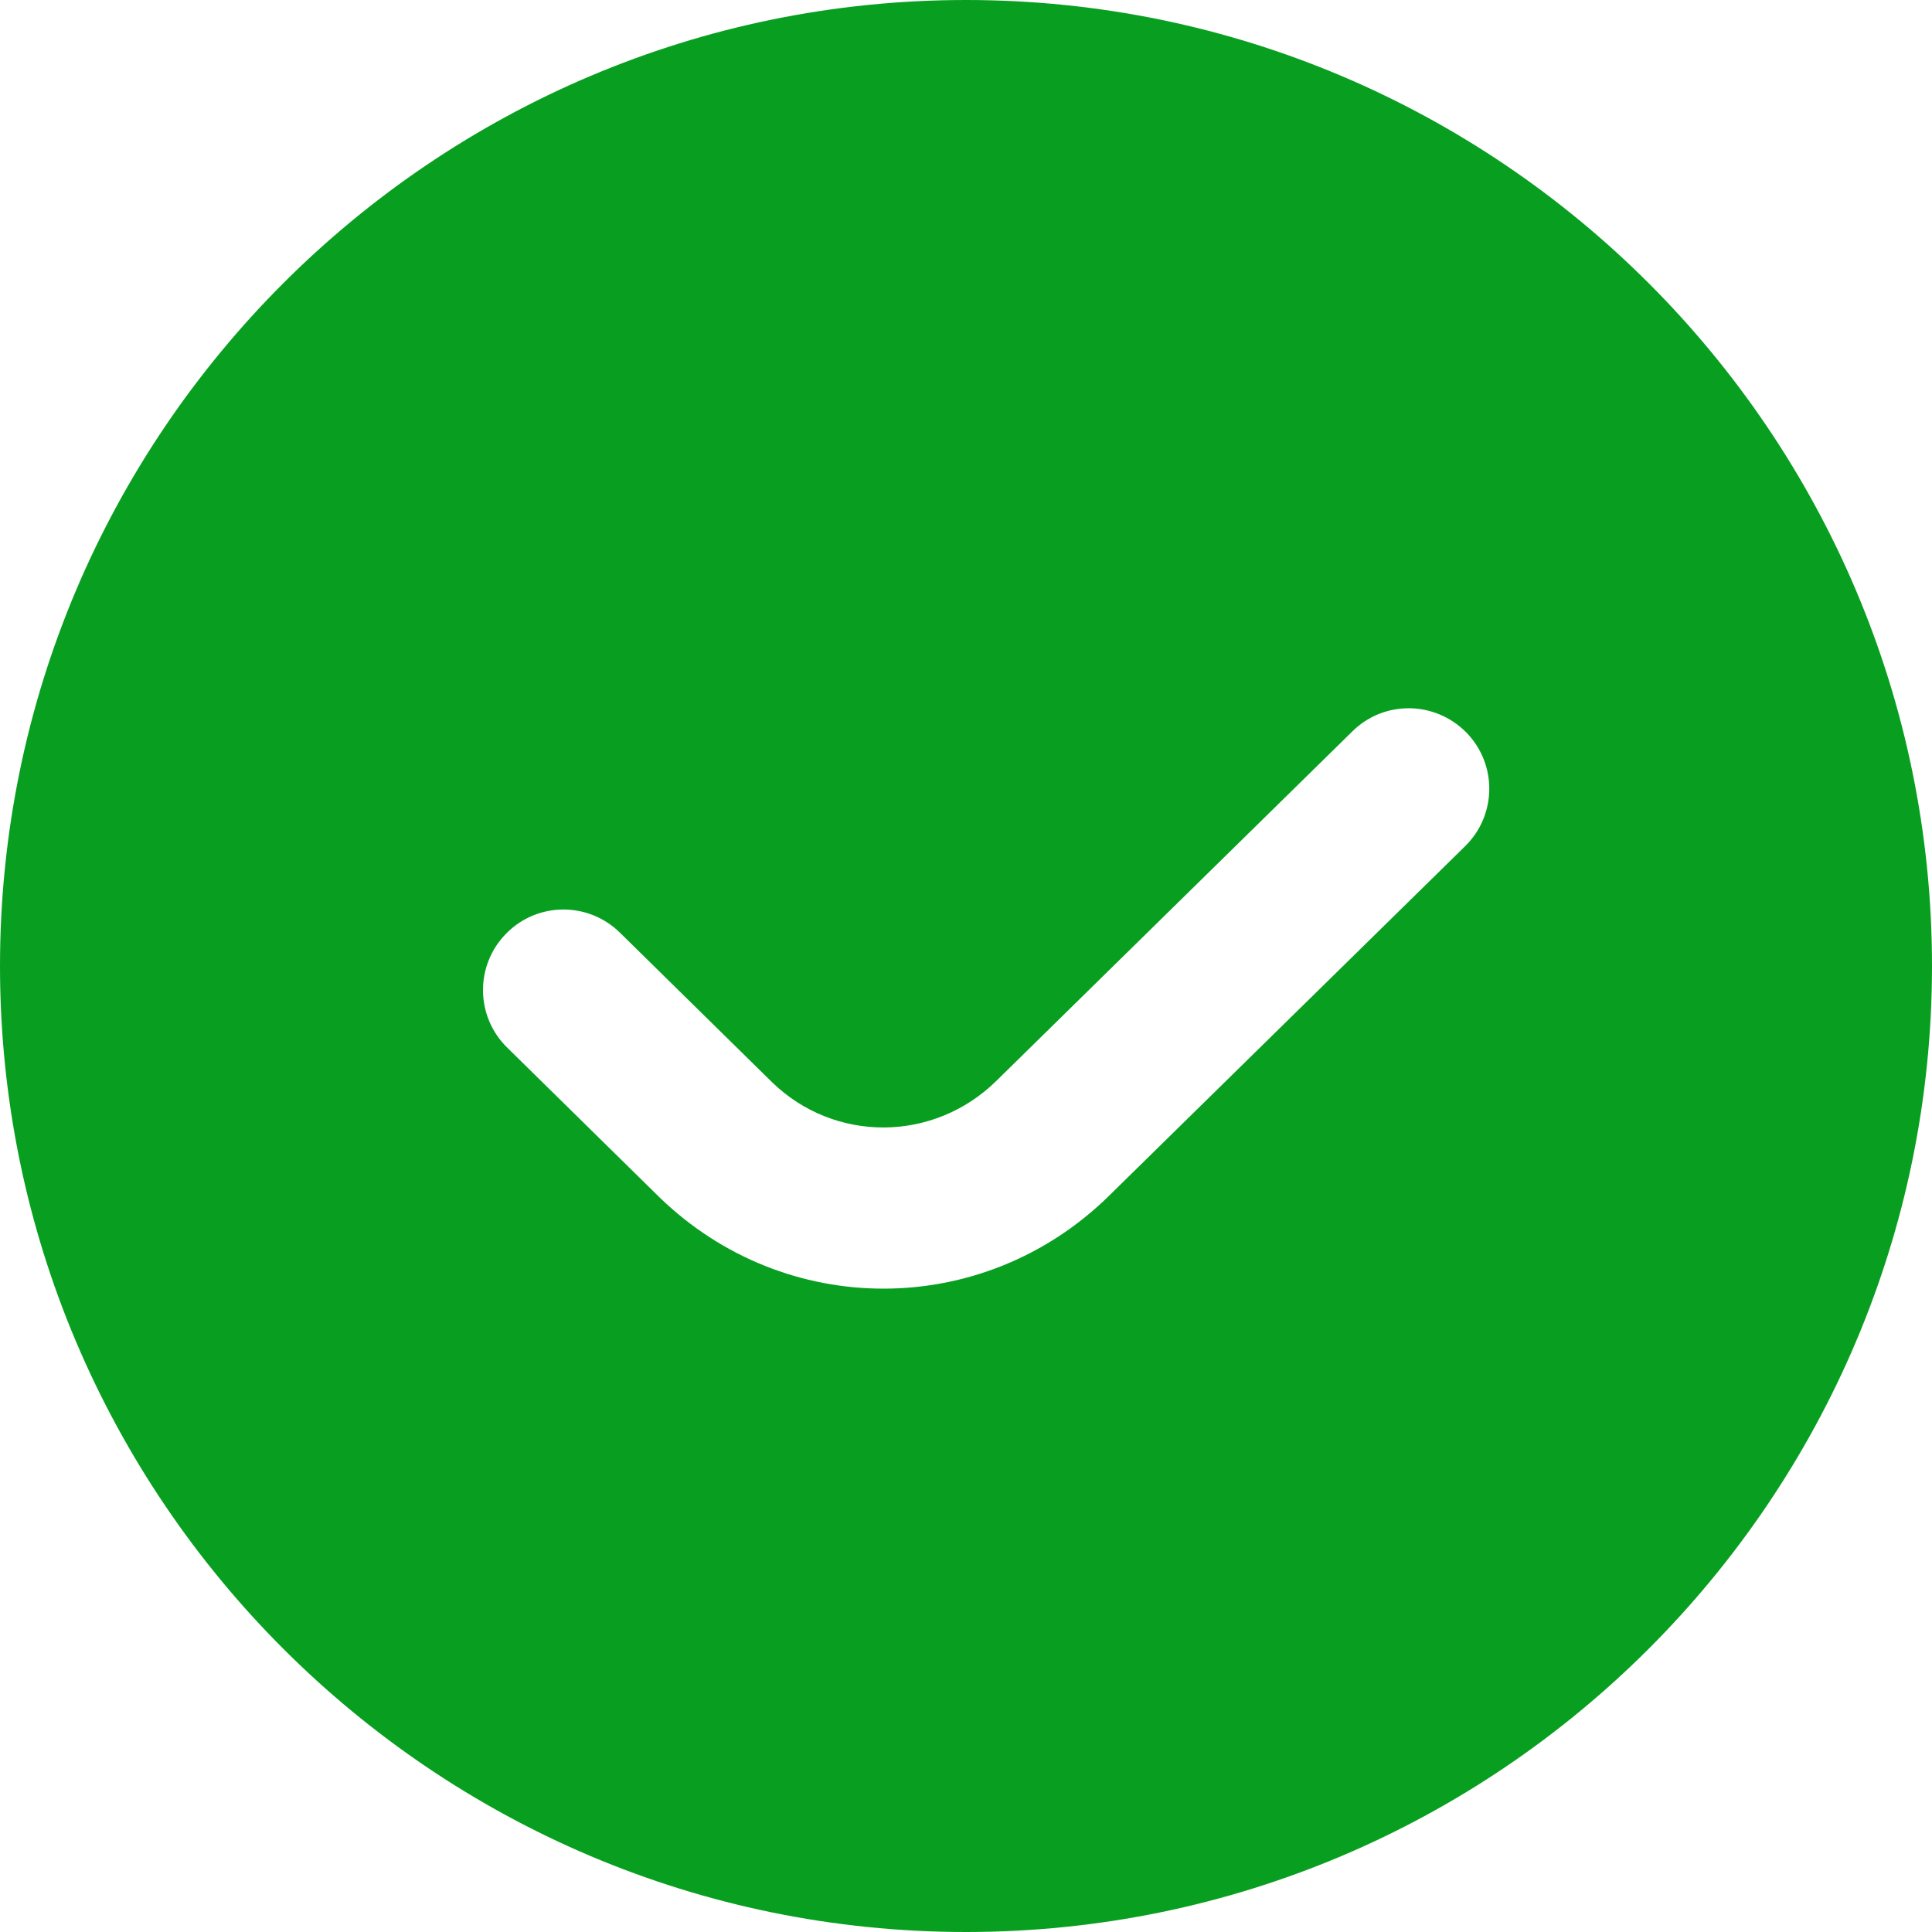 <svg width="240" height="240" viewBox="0 0 240 240" fill="none" xmlns="http://www.w3.org/2000/svg">
<path d="M120 0C53.83 0 0 53.83 0 120C0 186.17 53.83 240 120 240C186.17 240 240 186.17 240 120C240 53.83 186.17 0 120 0ZM182 105.12L137.74 148.57C129.91 156.25 119.83 160.08 109.74 160.08C99.76 160.08 89.78 156.32 81.98 148.79L62.99 130.12C59.05 126.25 59 119.92 62.87 115.98C66.73 112.03 73.08 111.98 77.01 115.86L95.94 134.47C103.7 141.97 115.95 141.93 123.75 134.29L168 90.85C171.93 86.97 178.24 87.04 182.14 90.98C186.01 94.92 185.95 101.25 182 105.12Z" fill="#089F20"/>
</svg>
